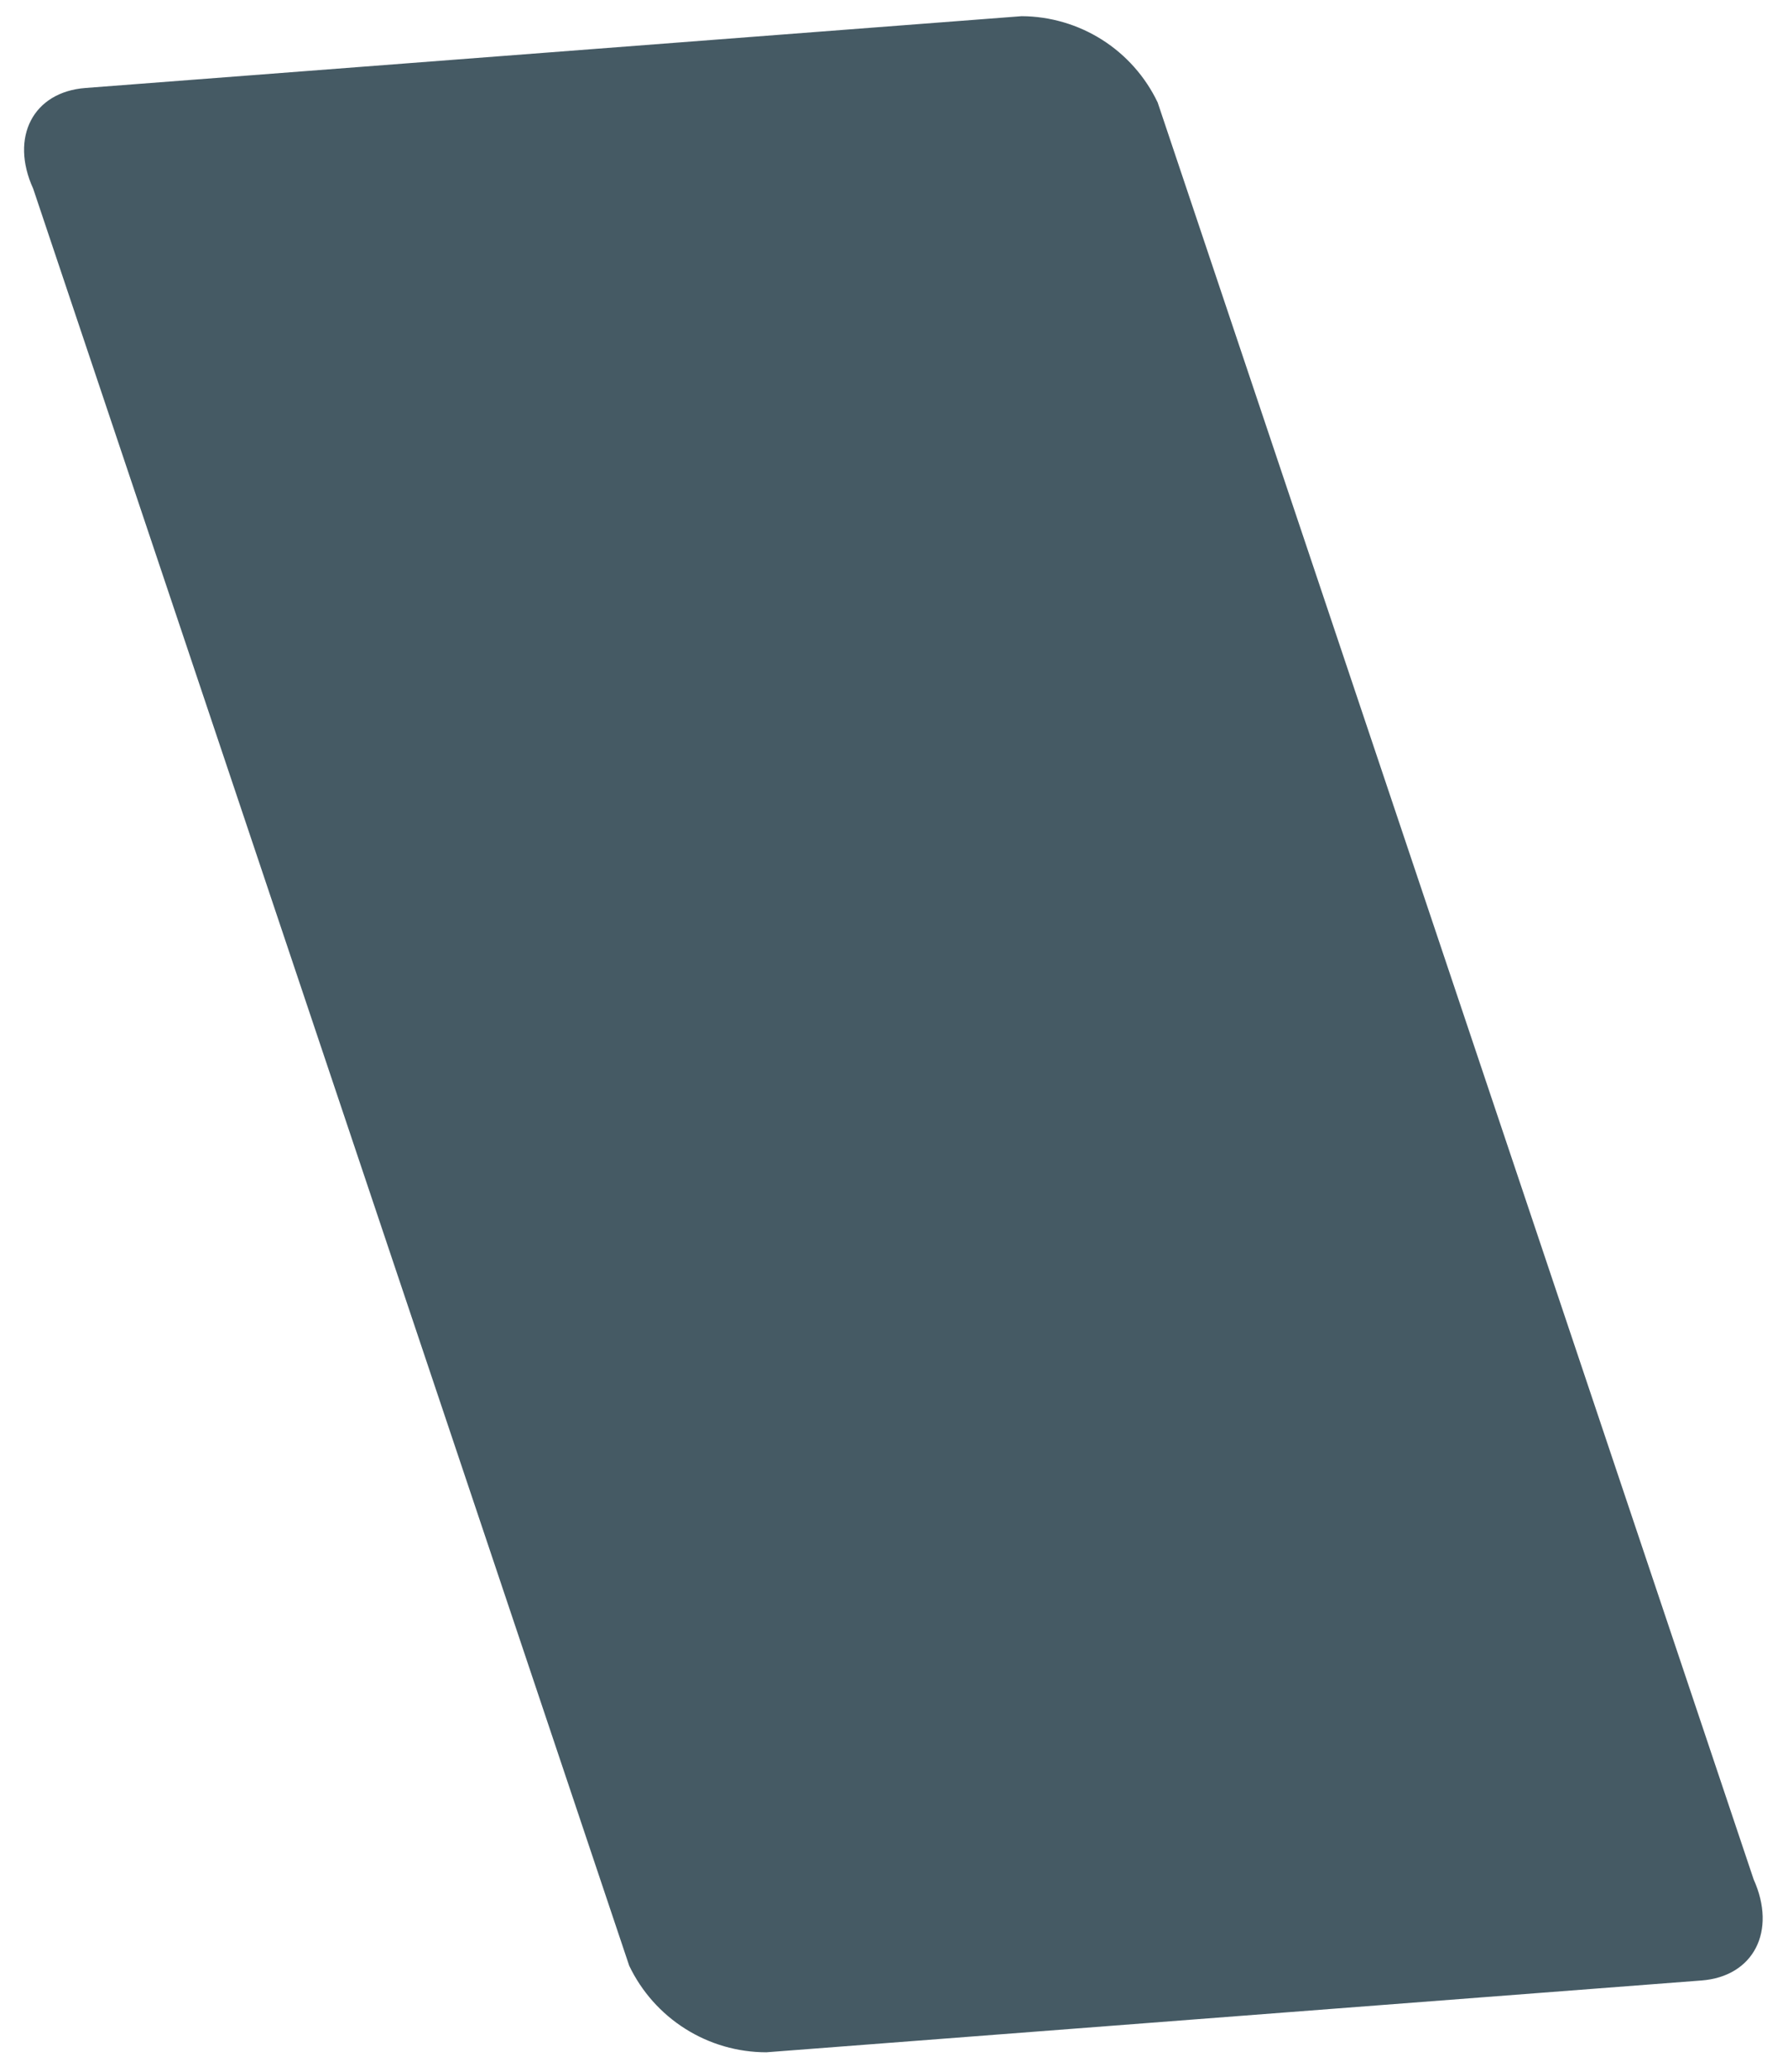 <svg width="63" height="73" viewBox="0 0 63 73" fill="none" xmlns="http://www.w3.org/2000/svg">
<path id="Vector" d="M40.79 3.61L61.79 66.22C62.61 68.04 61.79 69.64 59.95 69.78L27 72.31C25.989 72.309 25 72.022 24.145 71.482C23.29 70.942 22.606 70.172 22.17 69.26L1.17 6.65C0.34 4.83 1.17 3.24 3.01 3.1L36 0.57C37.003 0.576 37.985 0.864 38.832 1.401C39.679 1.939 40.358 2.704 40.79 3.61Z" fill="#455A64"/>
</svg>
